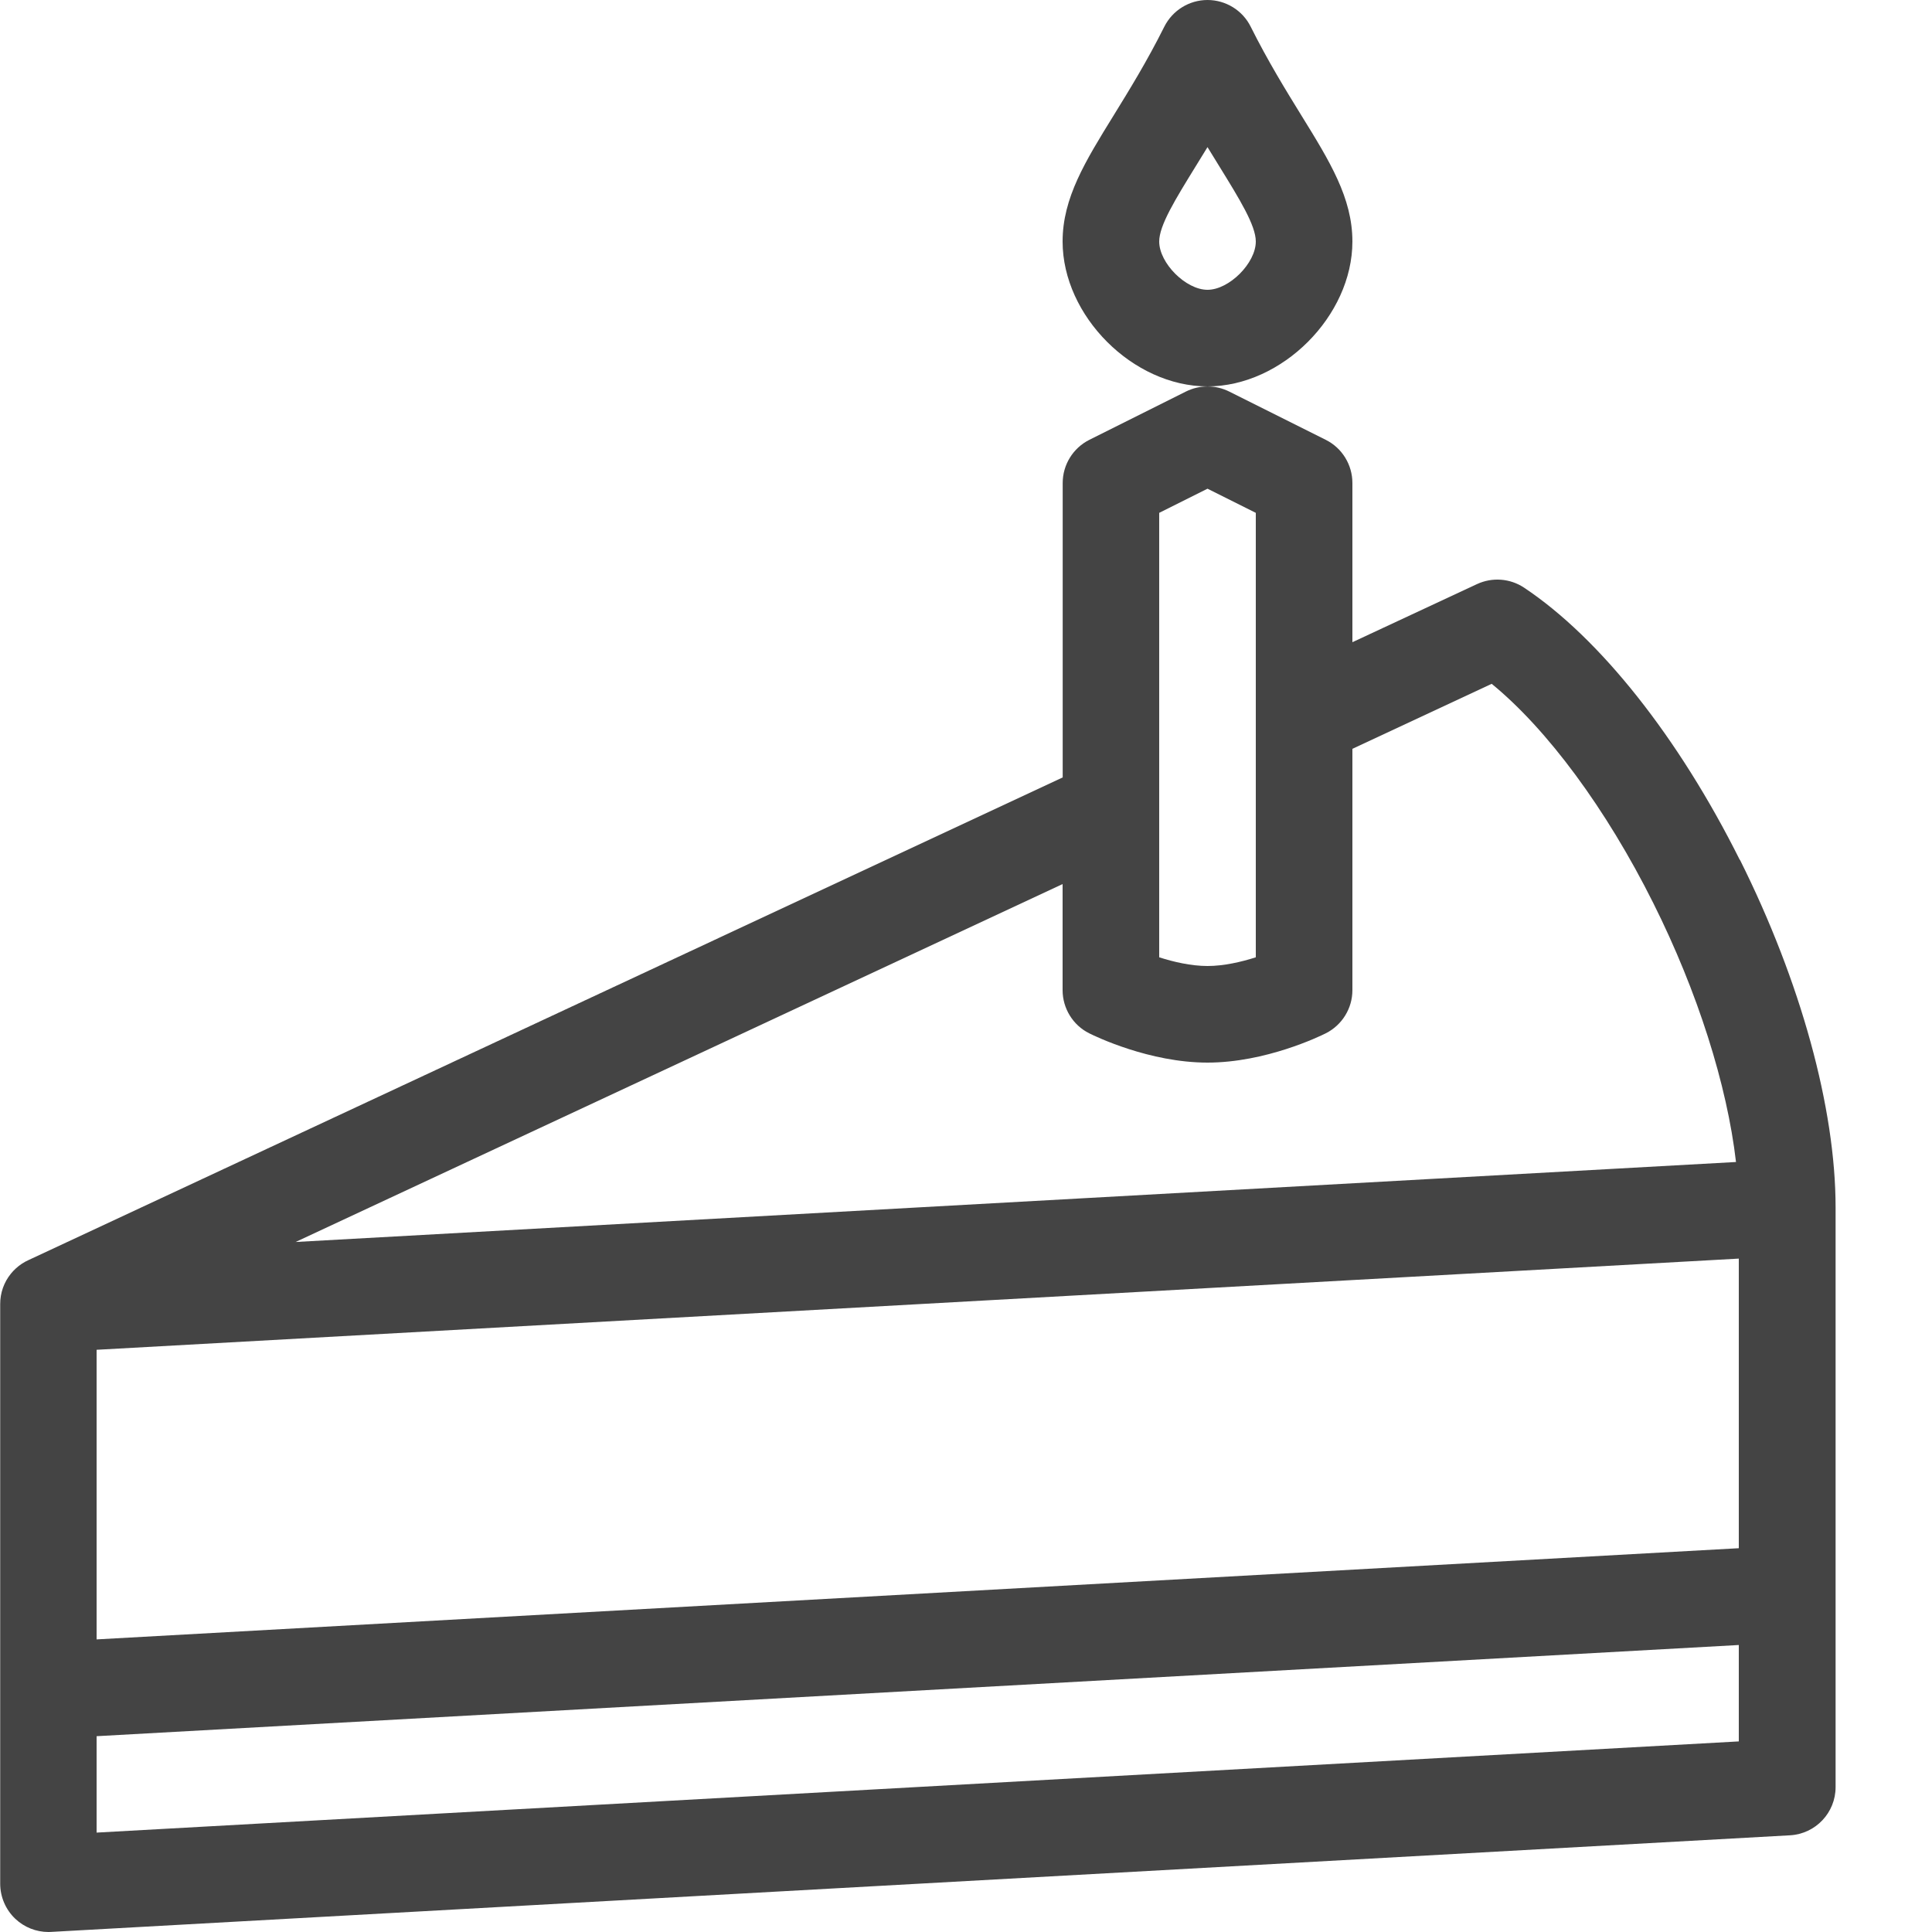 <?xml version="1.0" encoding="utf-8"?>
<!-- Generated by IcoMoon.io -->
<!DOCTYPE svg PUBLIC "-//W3C//DTD SVG 1.1//EN" "http://www.w3.org/Graphics/SVG/1.1/DTD/svg11.dtd">
<svg version="1.1" xmlns="http://www.w3.org/2000/svg" xmlns:xlink="http://www.w3.org/1999/xlink" width="20" height="20" viewBox="0 0 20 20">
<path fill="#444444" d="M18.010 8.901c-0.633-1.267-1.447-2.294-2.232-2.817-0.145-0.097-0.331-0.111-0.489-0.037l-1.289 0.601v-1.648c0-0.189-0.107-0.363-0.276-0.447l-1-0.5c-0.141-0.070-0.306-0.070-0.447 0l-1 0.5c-0.169 0.085-0.276 0.258-0.276 0.447v3.048l-10.701 4.994c-0.050 0.022-0.096 0.052-0.135 0.088-0.019 0.017-0.036 0.035-0.052 0.055 0 0 0 0 0 0s-0 0-0 0c-0.071 0.087-0.112 0.198-0.111 0.318v5.997c0 0.137 0.057 0.269 0.156 0.363 0.093 0.088 0.216 0.137 0.344 0.137 0.009 0 0.018-0 0.028-0.001l18-1c0.265-0.015 0.472-0.234 0.472-0.499v-6c0-1.028-0.361-2.34-0.99-3.599zM12 5.309l0.5-0.25 0.5 0.25v4.601c-0.15 0.048-0.332 0.090-0.5 0.090s-0.351-0.042-0.5-0.090v-4.601zM11 9.152v1.098c0 0.189 0.107 0.363 0.276 0.447 0.062 0.031 0.623 0.303 1.224 0.303s1.162-0.272 1.224-0.303c0.169-0.085 0.276-0.258 0.276-0.447v-2.498l1.442-0.673c0.575 0.47 1.186 1.295 1.673 2.27 0.459 0.918 0.764 1.884 0.856 2.68l-14.911 0.828 7.94-3.705zM18 13.029v2.998l-17 0.944v-2.998l17-0.944zM1 18.971v-0.998l17-0.944v0.998l-17 0.944z"></path>
<path fill="#444444" d="M12.5 4c-0.771 0-1.5-0.729-1.5-1.5 0-0.451 0.234-0.829 0.53-1.308 0.16-0.26 0.342-0.554 0.523-0.916 0.085-0.169 0.258-0.276 0.447-0.276s0.363 0.107 0.447 0.276c0.181 0.362 0.363 0.656 0.523 0.916 0.296 0.479 0.53 0.857 0.53 1.308 0 0.771-0.729 1.5-1.5 1.5zM12.5 1.523c-0.042 0.068-0.082 0.133-0.12 0.195-0.212 0.344-0.38 0.615-0.38 0.782 0 0.224 0.276 0.5 0.5 0.5s0.5-0.276 0.5-0.5c0-0.167-0.168-0.438-0.38-0.782-0.038-0.061-0.078-0.126-0.12-0.195z"></path>
</svg>
